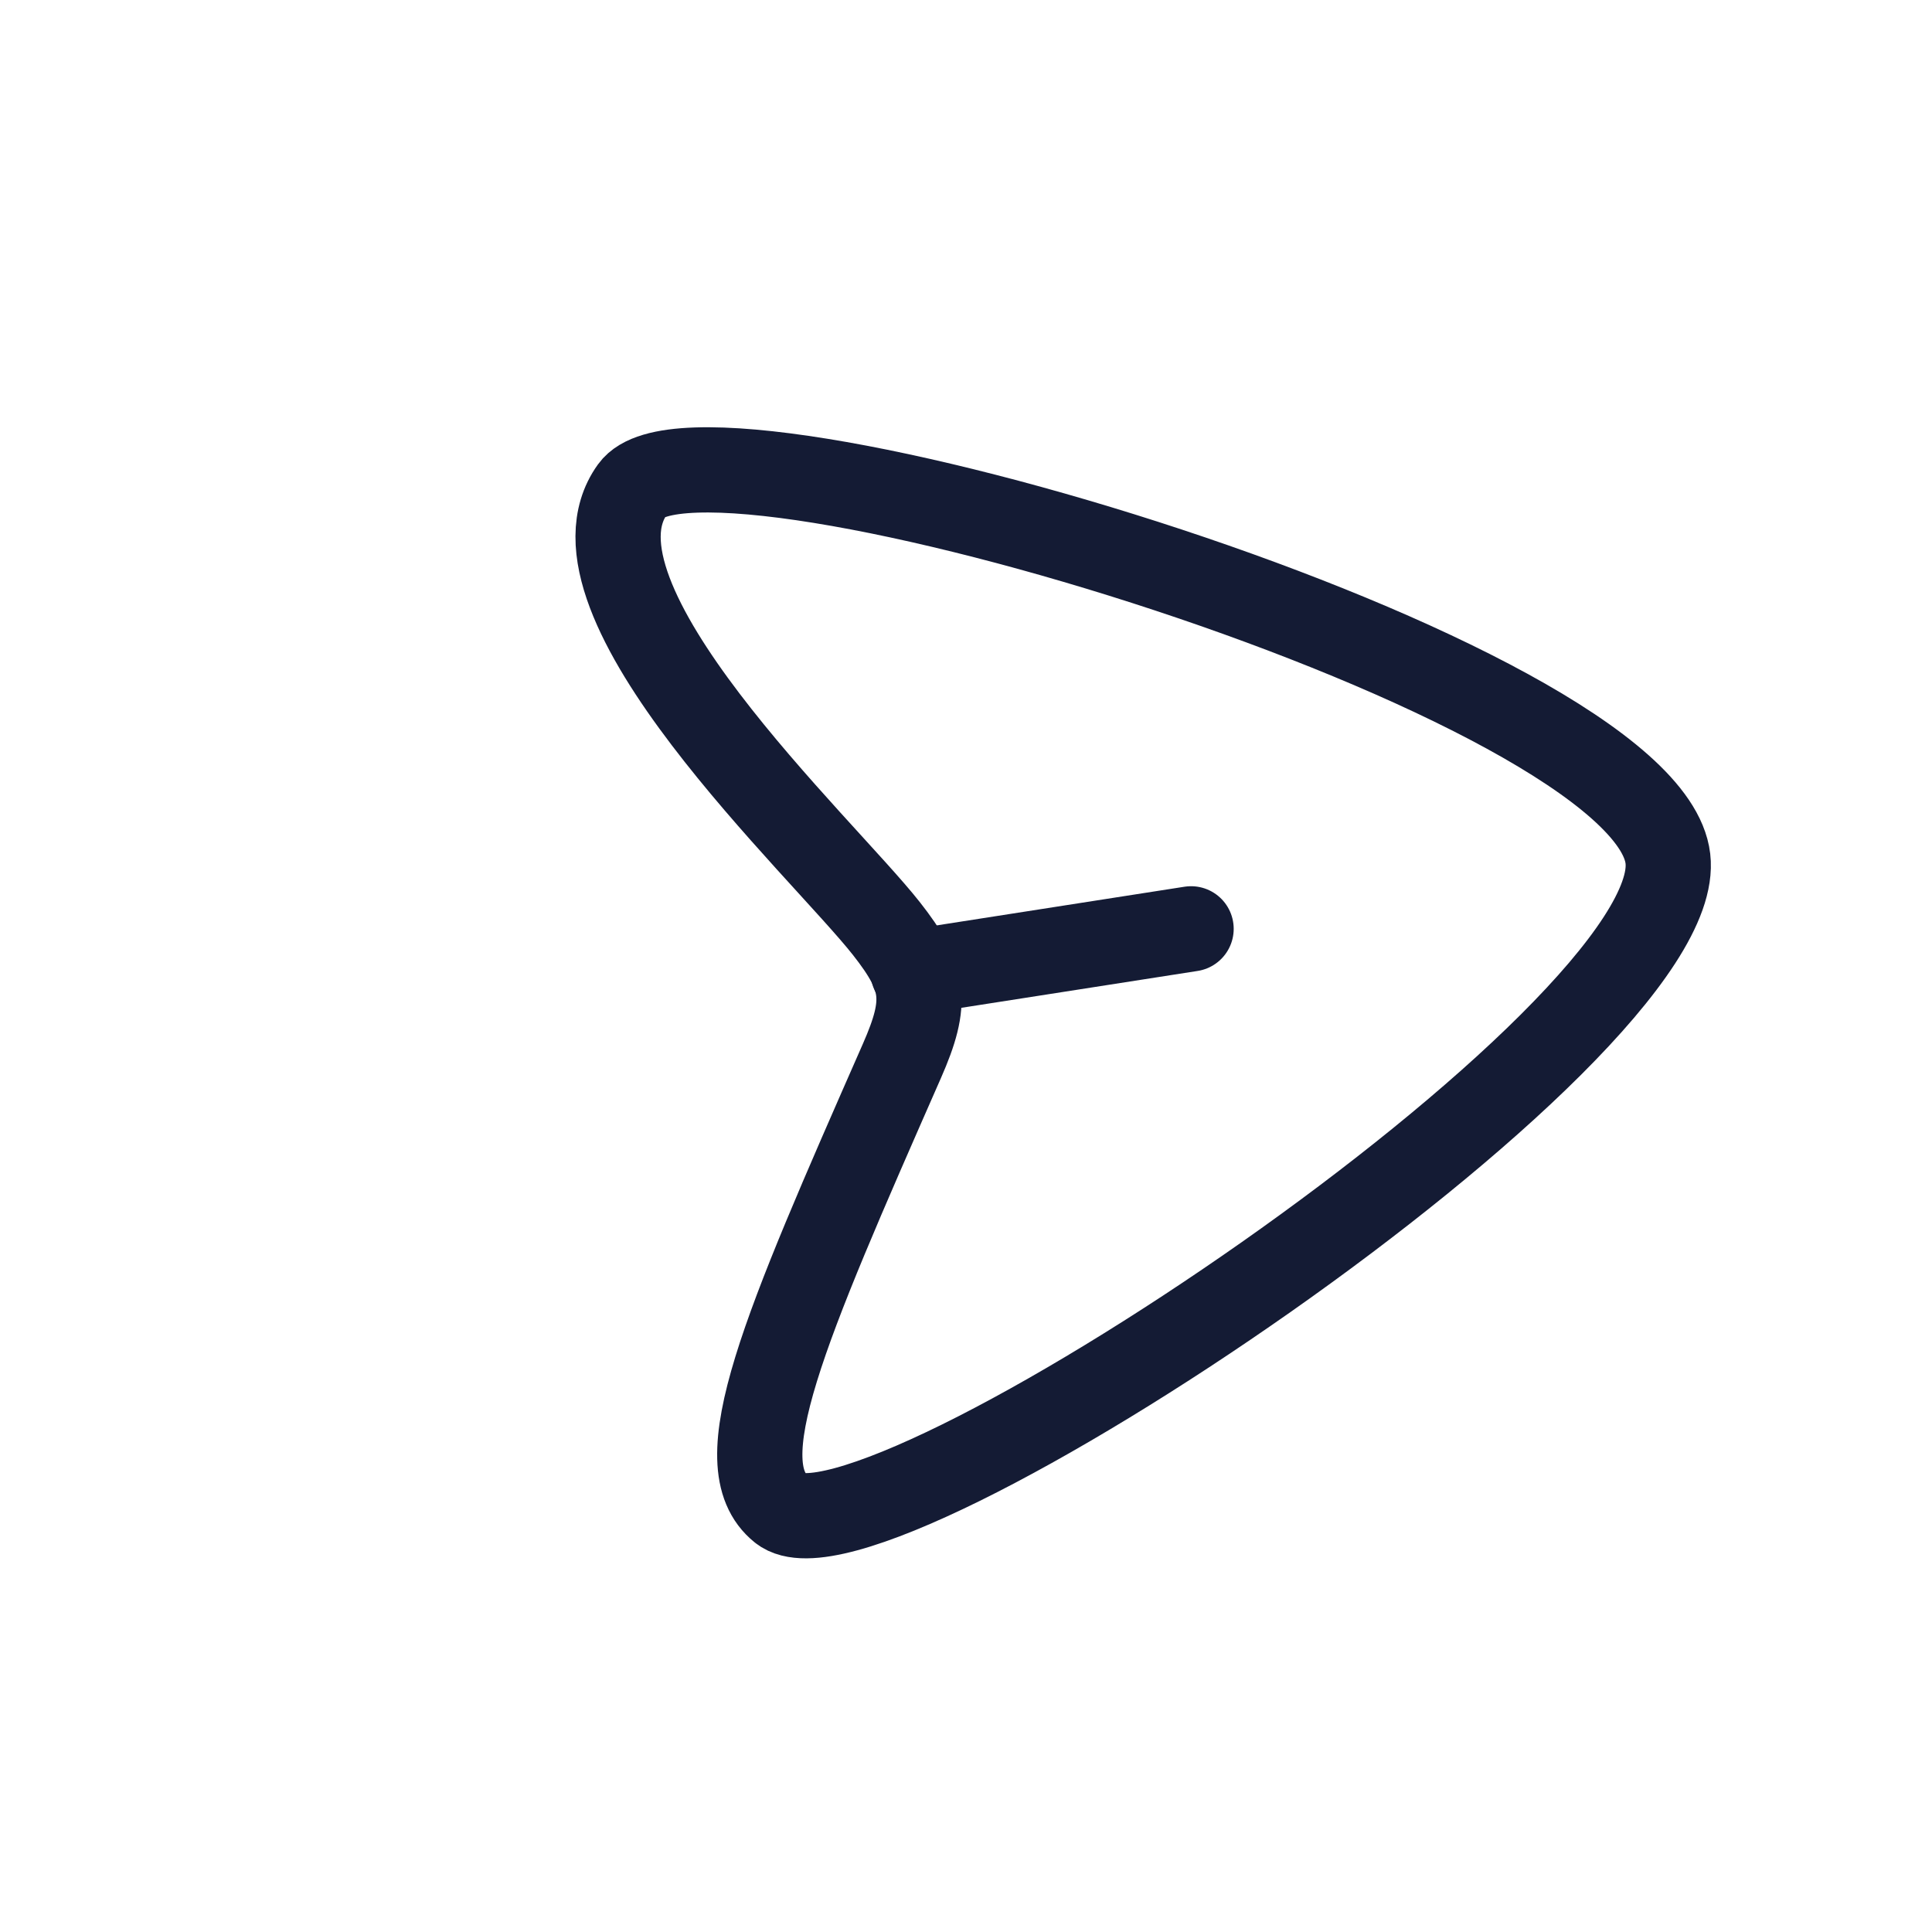 <svg width="34" height="34" viewBox="0 0 34 34" fill="none" xmlns="http://www.w3.org/2000/svg">
<path d="M29.352 15.11C28.977 11.931 12.357 6.91 11.131 8.612C9.74 10.542 14.463 14.897 15.599 16.341C16.283 17.21 16.332 17.625 15.872 18.671C13.79 23.406 12.759 25.765 13.752 26.56C15.336 27.827 29.719 18.212 29.352 15.11Z" stroke="#141B34" stroke-width="1.5"/>
<path d="M16.071 17.109L20.961 16.346" stroke="#141B34" stroke-width="1.5" stroke-linecap="round" stroke-linejoin="round"/>
</svg>
